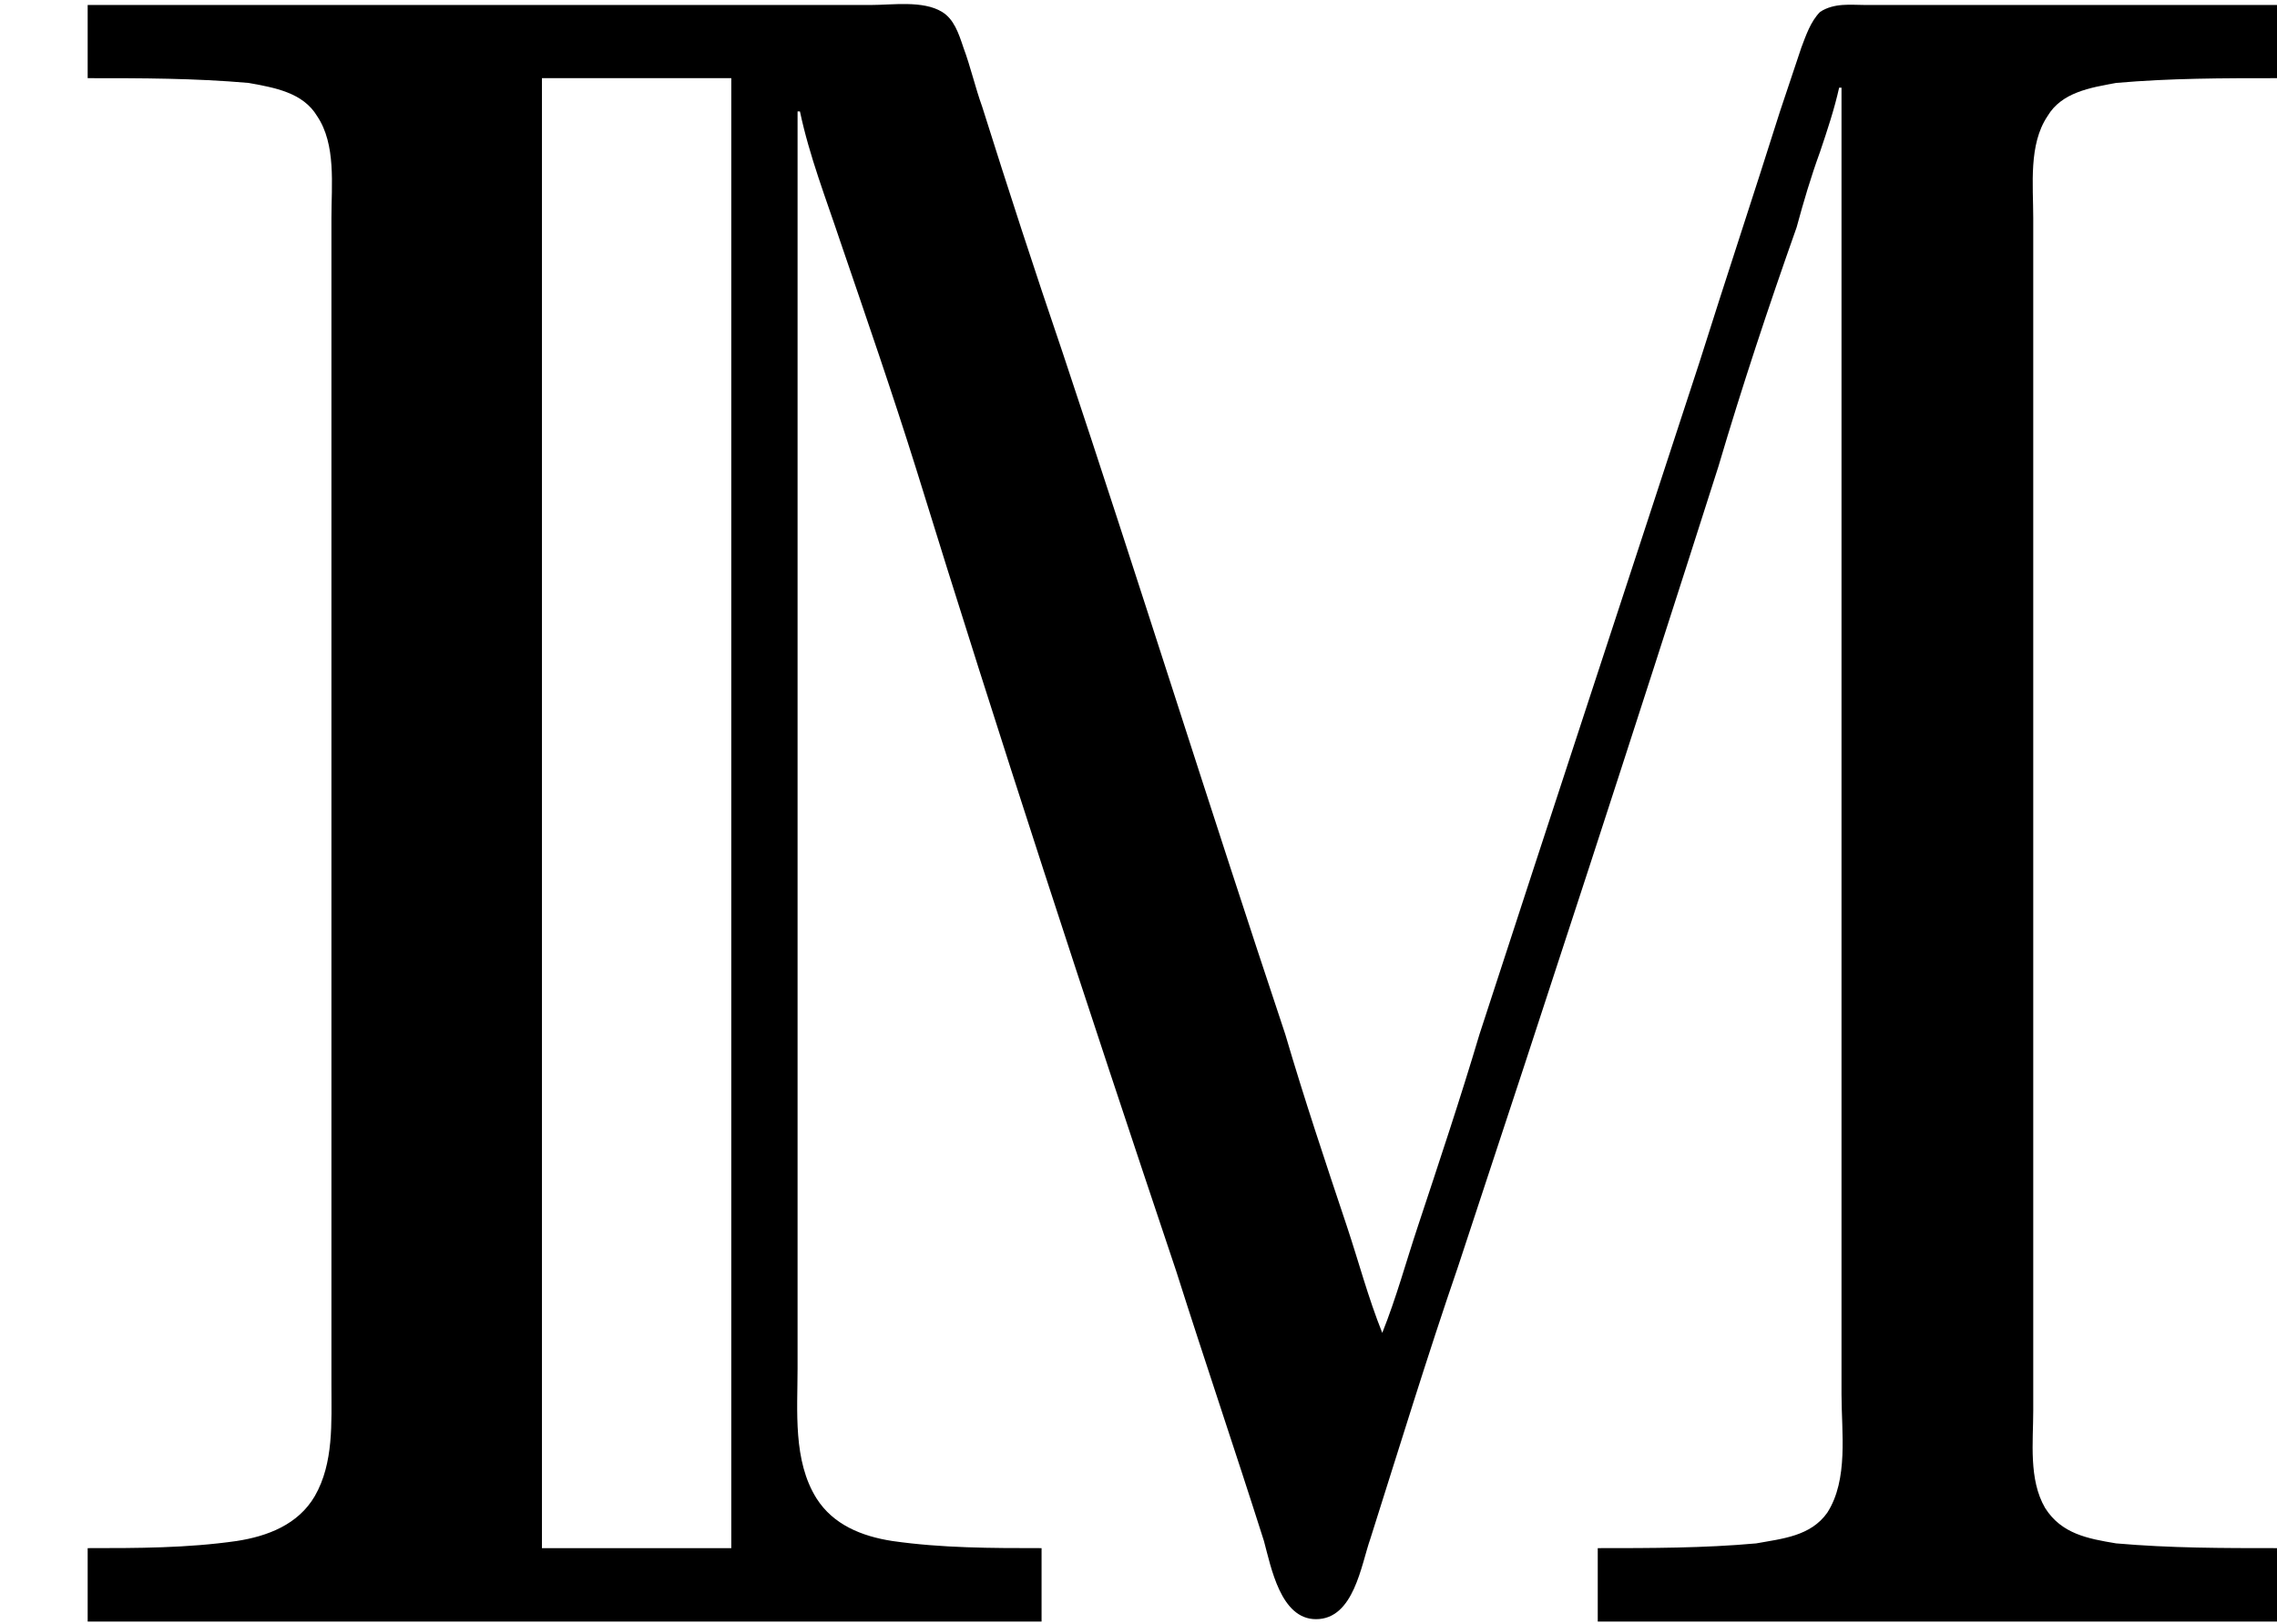 <?xml version='1.0' encoding='UTF-8'?>
<!-- This file was generated by dvisvgm 2.9.1 -->
<svg version='1.1' xmlns='http://www.w3.org/2000/svg' xmlns:xlink='http://www.w3.org/1999/xlink' viewBox='76.712 55.93 9.584 6.834'>
<defs>
<path id='g0-77' d='M.369-6.814V-6.506C.598-6.506 .817-6.506 1.046-6.486C1.156-6.466 1.275-6.446 1.335-6.346C1.415-6.227 1.395-6.057 1.395-5.918V-4.991V-1.823V-1.006C1.395-.847 1.405-.677 1.325-.538C1.255-.418 1.126-.369 .996-.349C.787-.319 .578-.319 .369-.319V-.01H4.384V-.319C4.174-.319 3.965-.319 3.756-.349C3.626-.369 3.507-.418 3.437-.528C3.337-.687 3.357-.897 3.357-1.076V-2.172V-6.366H3.367C3.407-6.177 3.477-5.998 3.537-5.818C3.646-5.499 3.756-5.181 3.856-4.862C4.204-3.736 4.573-2.61 4.951-1.484C5.071-1.106 5.2-.727 5.32-.349C5.35-.239 5.39-.02 5.539-.02C5.699-.02 5.729-.249 5.768-.359C5.888-.737 6.007-1.126 6.137-1.504C6.506-2.62 6.874-3.746 7.233-4.872C7.333-5.21 7.442-5.539 7.562-5.878C7.592-5.988 7.621-6.087 7.661-6.197C7.691-6.286 7.721-6.376 7.741-6.466H7.751V-2.092V-.966C7.751-.807 7.781-.608 7.691-.468C7.621-.369 7.502-.359 7.392-.339C7.173-.319 6.944-.319 6.725-.319V-.01H9.584V-.319C9.355-.319 9.136-.319 8.907-.339C8.787-.359 8.677-.379 8.608-.488C8.538-.608 8.558-.767 8.558-.897V-1.753V-4.991V-5.918C8.558-6.057 8.538-6.227 8.618-6.346C8.677-6.446 8.797-6.466 8.907-6.486C9.136-6.506 9.355-6.506 9.584-6.506V-6.814H8.199H7.851C7.791-6.814 7.721-6.824 7.661-6.785C7.621-6.745 7.601-6.685 7.582-6.635C7.552-6.545 7.522-6.456 7.492-6.366C7.382-6.017 7.263-5.659 7.153-5.31C6.844-4.364 6.535-3.427 6.227-2.481C6.147-2.212 6.057-1.943 5.968-1.674C5.918-1.524 5.878-1.375 5.818-1.225C5.758-1.375 5.719-1.524 5.669-1.674C5.579-1.943 5.489-2.212 5.41-2.481C5.091-3.437 4.792-4.394 4.473-5.35C4.354-5.699 4.244-6.037 4.134-6.386C4.105-6.466 4.085-6.555 4.055-6.635C4.035-6.695 4.015-6.755 3.965-6.785C3.885-6.834 3.756-6.814 3.666-6.814H2.969H.369ZM3.078-6.506V-.319H2.281V-6.506H3.078Z'/>
</defs>
<g id="Guides">
  <g id="H-reference" style="fill:#27AAE1;stroke:none;" transform="matrix(1 0 0 1 339 696)">
   <path d="M 54.932 0 L 57.666 0 L 30.566 -70.459 L 28.076 -70.459 L 0.977 0 L 3.662 0 L 12.94 -24.463 L 45.703 -24.463 Z M 29.199 -67.09 L 29.443 -67.09 L 44.824 -26.709 L 13.818 -26.709 Z"/>
  </g>
  <line id="Baseline-S" style="fill:none;stroke:#27AAE1;opacity:1;stroke-width:0.577;" x1="263" x2="3036" y1="696" y2="696"/>
  <line id="Capline-S" style="fill:none;stroke:#27AAE1;opacity:1;stroke-width:0.577;" x1="263" x2="3036" y1="625.541" y2="625.541"/>
  <g id="H-reference" style="fill:#27AAE1;stroke:none;" transform="matrix(1 0 0 1 339 1126)">
   <path d="M 54.932 0 L 57.666 0 L 30.566 -70.459 L 28.076 -70.459 L 0.977 0 L 3.662 0 L 12.94 -24.463 L 45.703 -24.463 Z M 29.199 -67.09 L 29.443 -67.09 L 44.824 -26.709 L 13.818 -26.709 Z"/>
  </g>
  <line id="Baseline-M" style="fill:none;stroke:#27AAE1;opacity:1;stroke-width:0.577;" x1="263" x2="3036" y1="1126" y2="1126"/>
  <line id="Capline-M" style="fill:none;stroke:#27AAE1;opacity:1;stroke-width:0.577;" x1="263" x2="3036" y1="1055.54" y2="1055.54"/>
  <g id="H-reference" style="fill:#27AAE1;stroke:none;" transform="matrix(1 0 0 1 339 1556)">
   <path d="M 54.932 0 L 57.666 0 L 30.566 -70.459 L 28.076 -70.459 L 0.977 0 L 3.662 0 L 12.94 -24.463 L 45.703 -24.463 Z M 29.199 -67.09 L 29.443 -67.09 L 44.824 -26.709 L 13.818 -26.709 Z"/>
  </g>
  <line id="Baseline-L" style="fill:none;stroke:#27AAE1;opacity:1;stroke-width:0.577;" x1="263" x2="3036" y1="1556" y2="1556"/>
  <line id="Capline-L" style="fill:none;stroke:#27AAE1;opacity:1;stroke-width:0.577;" x1="263" x2="3036" y1="1485.54" y2="1485.54"/>
  <rect height="119.336" id="left-margin" style="fill:#00AEEF;stroke:none;opacity:0.4;" width="12.451" x="1394.06" y="1030.79"/>
  <rect height="119.336" id="right-margin" style="fill:#00AEEF;stroke:none;opacity:0.4;" width="12.451" x="1493.18" y="1030.79"/>
</g>
<g id='Regular-M'>
<use x='76.712' y='62.765' xlink:href='#g0-77'/>
</g>
</svg>